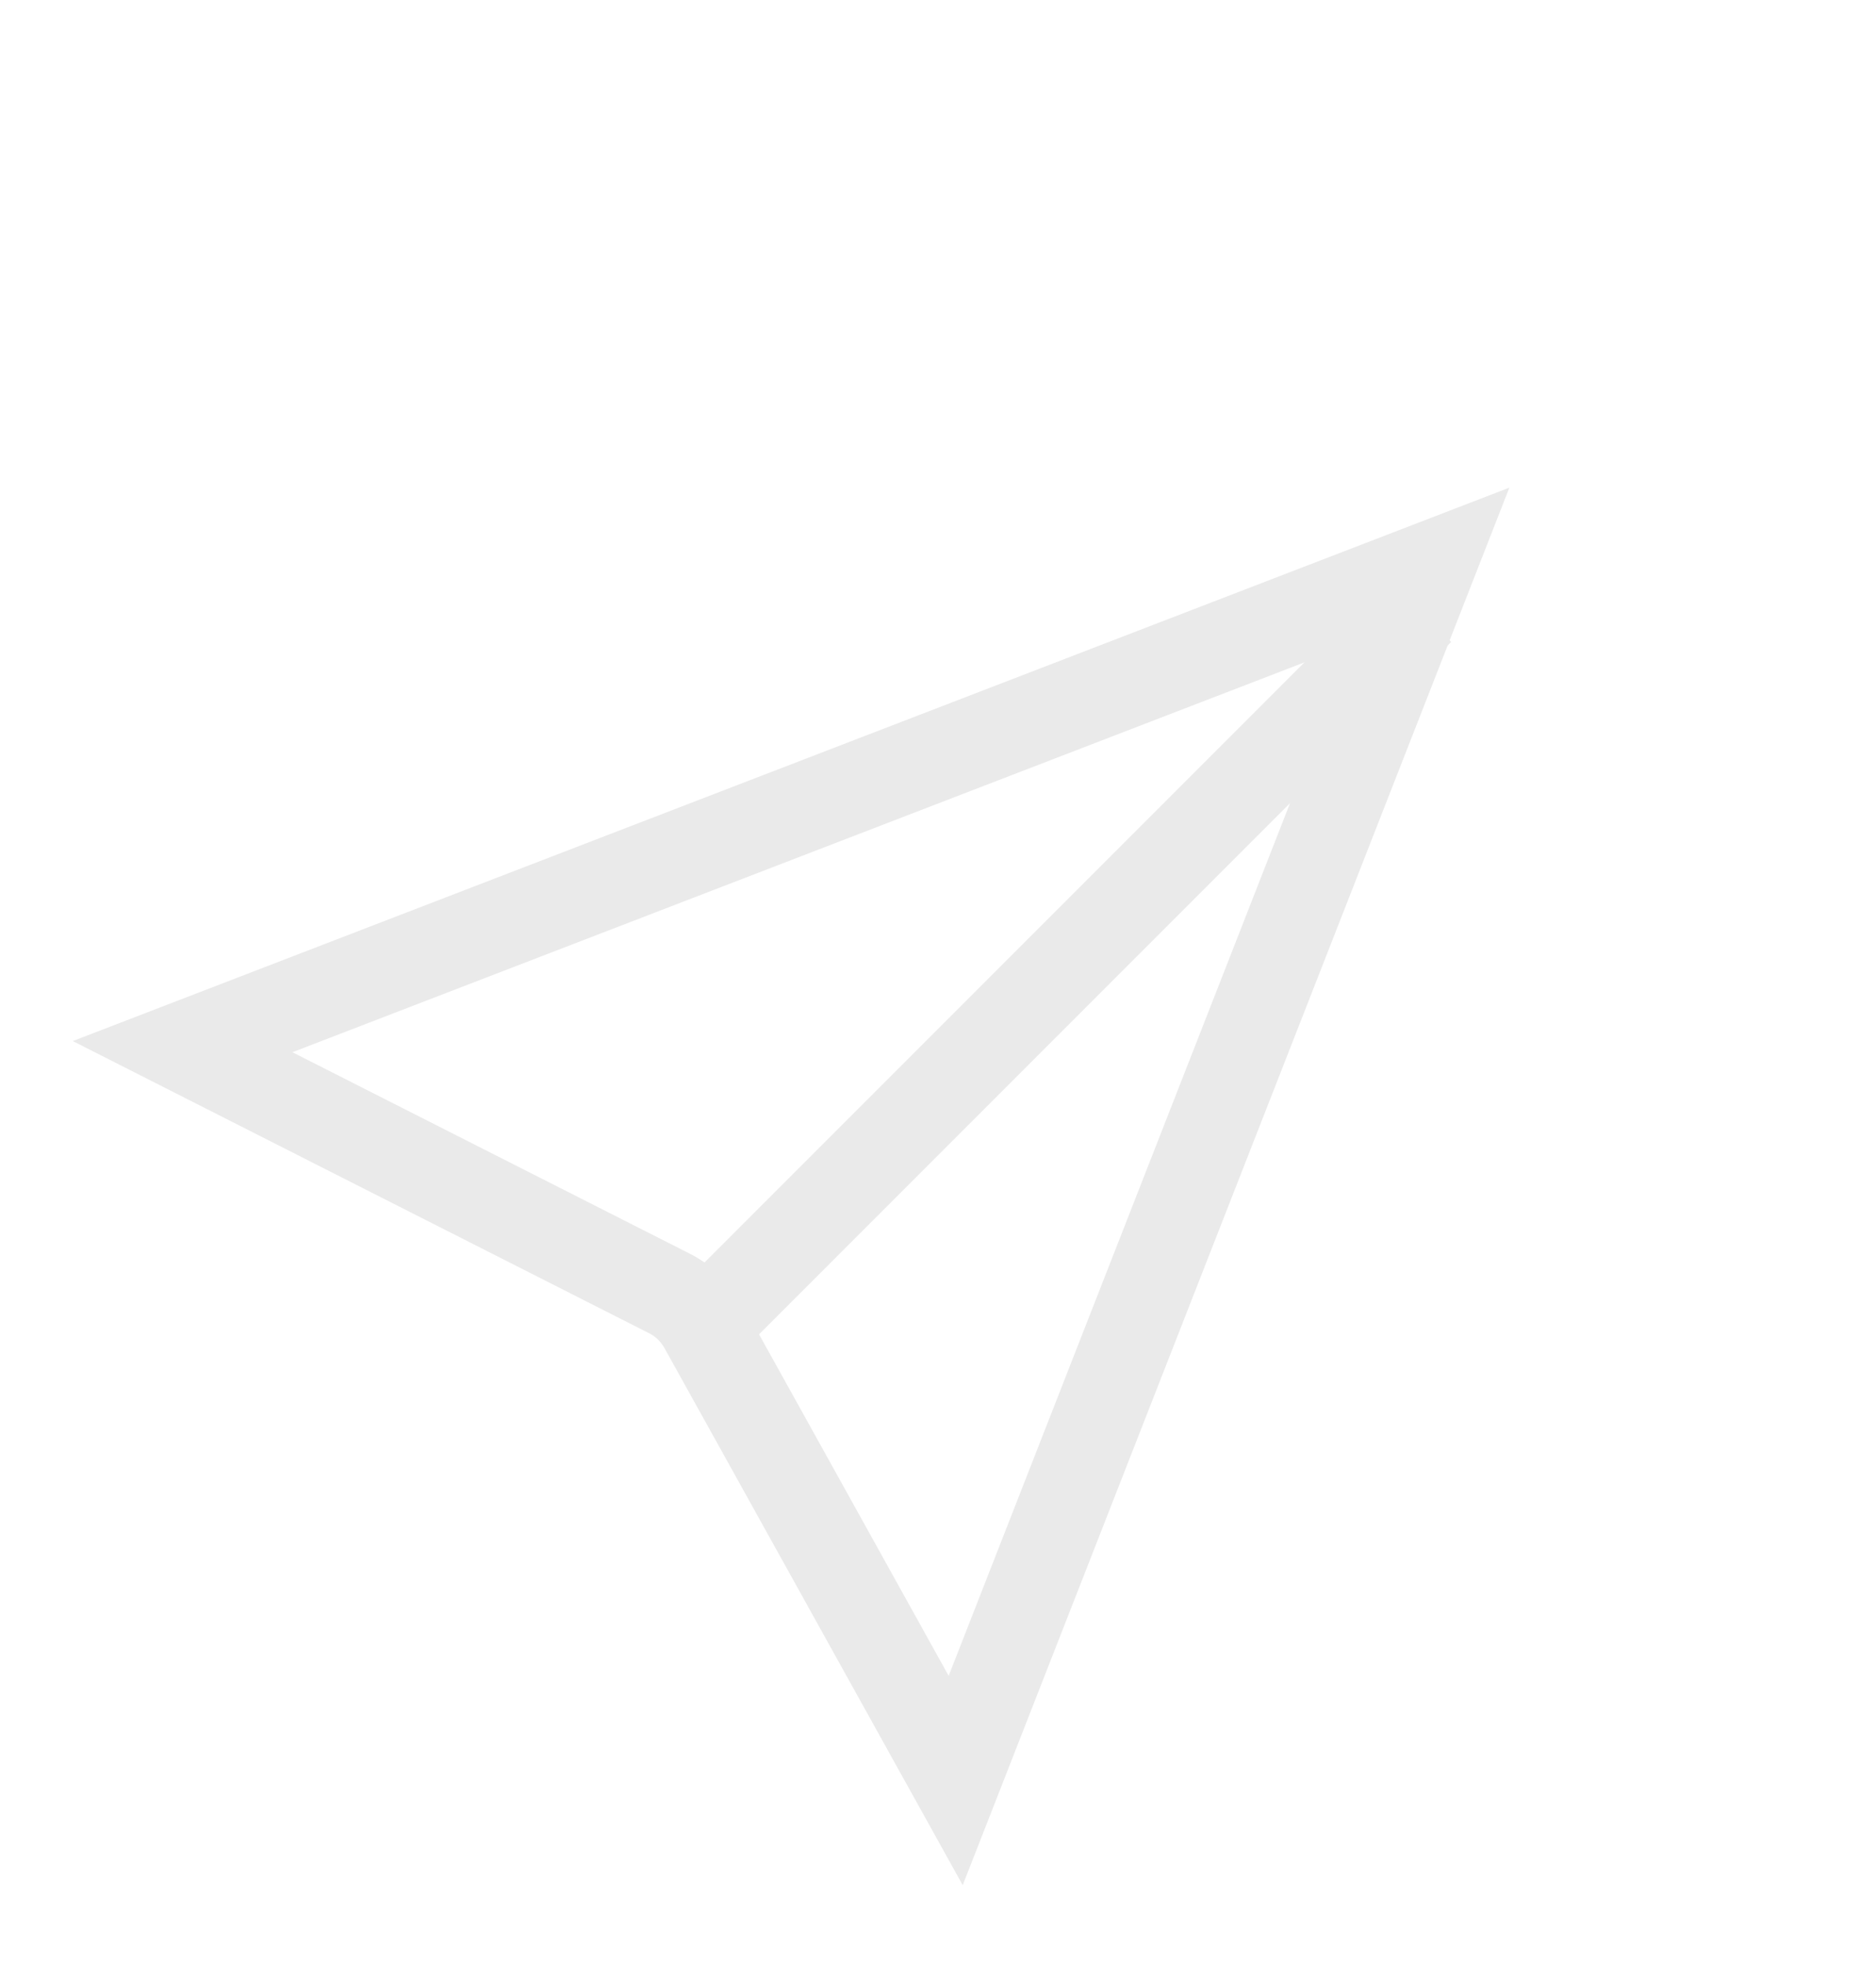 <svg width="21" height="22" viewBox="0 0 21 22" fill="none" xmlns="http://www.w3.org/2000/svg">
<line x1="15.891" y1="6.83" x2="7.732" y2="14.989" stroke="#EAEAEA"/>
<path d="M2.044 11.712L16.017 6.331L10.698 19.924L7.874 14.84C7.786 14.683 7.654 14.555 7.494 14.474L2.044 11.712Z" stroke="#EAEAEA"/>
</svg>
